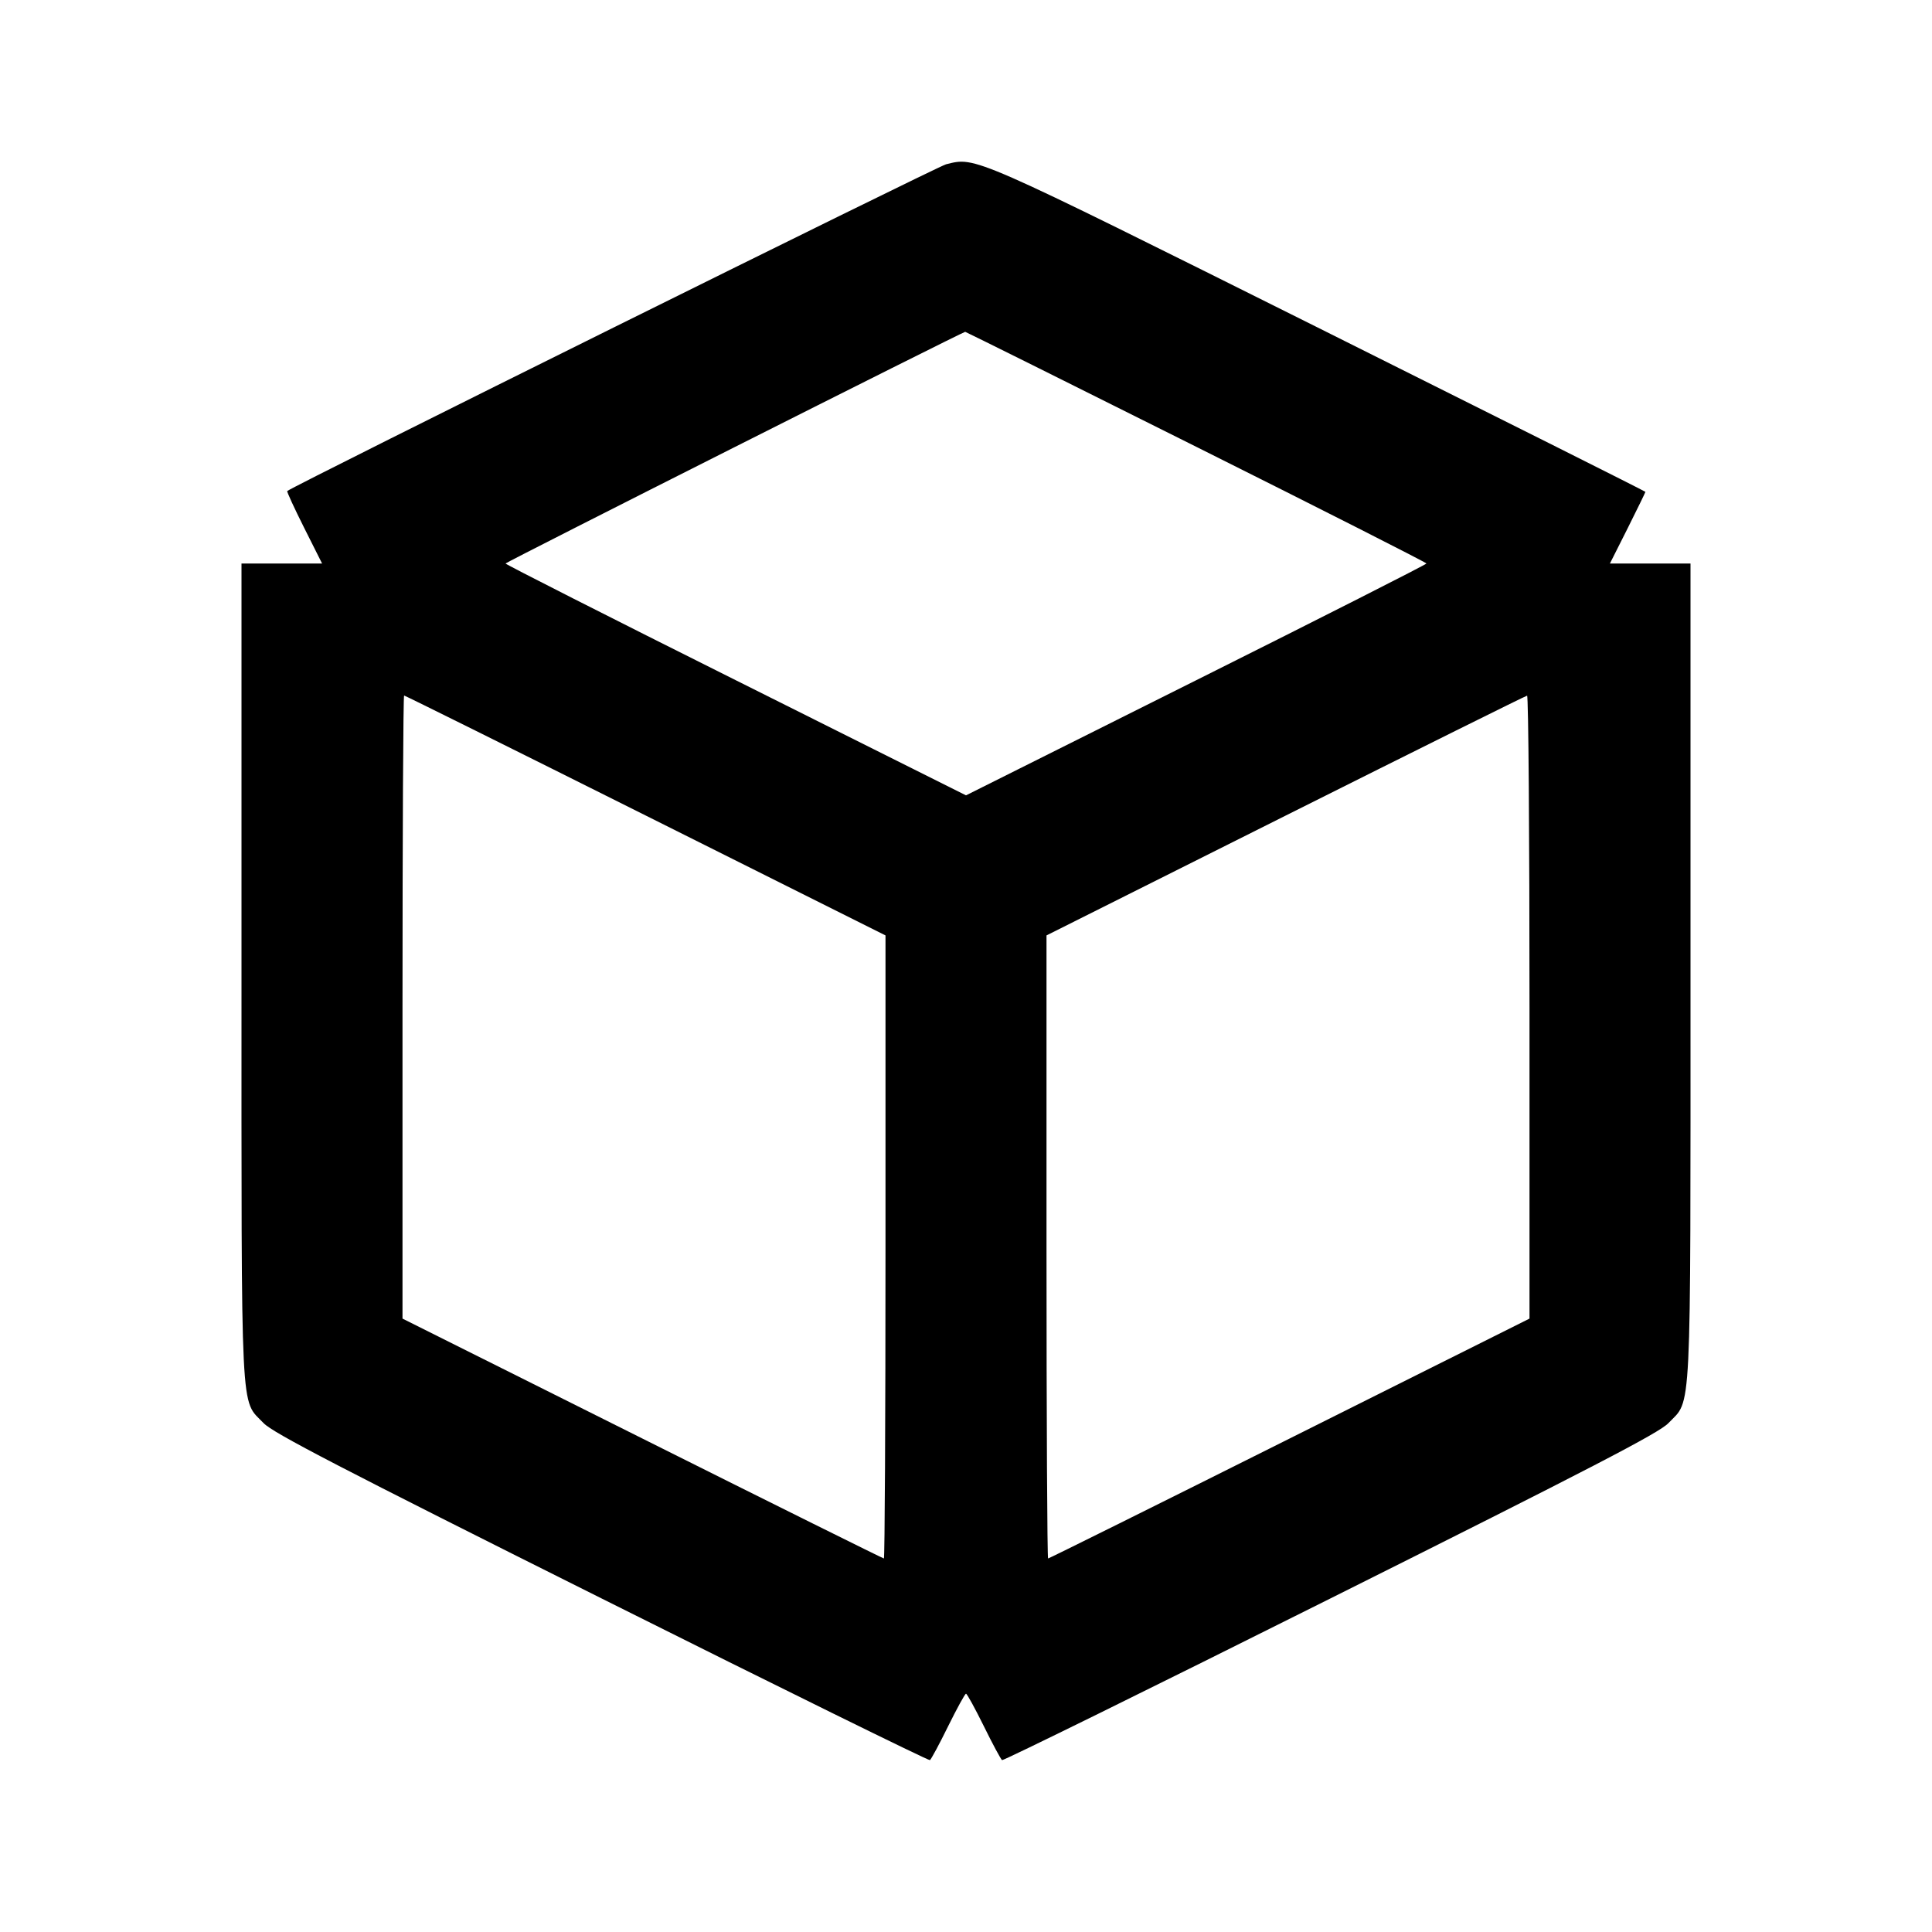 <svg width="24" height="24" viewBox="0 0 24 24" fill="none" xmlns="http://www.w3.org/2000/svg"><path d="M11.752 2.041 C 11.641 2.069,3.633 6.040,3.568 6.100 C 3.561 6.106,3.655 6.311,3.778 6.556 L 4.001 7.000 3.500 7.000 L 3.000 7.000 3.000 12.073 C 3.000 17.726,2.983 17.373,3.275 17.679 C 3.392 17.801,4.213 18.227,7.472 19.856 C 9.701 20.971,11.537 21.874,11.552 21.865 C 11.567 21.855,11.669 21.666,11.778 21.444 C 11.888 21.222,11.987 21.040,12.000 21.040 C 12.013 21.040,12.112 21.222,12.222 21.444 C 12.331 21.666,12.433 21.855,12.448 21.865 C 12.463 21.874,14.299 20.971,16.528 19.856 C 19.787 18.227,20.608 17.801,20.725 17.679 C 21.017 17.373,21.000 17.726,21.000 12.073 L 21.000 7.000 20.500 7.000 L 19.999 7.000 20.220 6.561 C 20.341 6.319,20.440 6.116,20.440 6.110 C 20.440 6.104,18.608 5.186,16.370 4.069 C 12.043 1.911,12.127 1.948,11.752 2.041 M14.860 5.550 C 16.433 6.336,17.720 6.989,17.720 7.000 C 17.720 7.011,16.433 7.664,14.860 8.450 L 12.000 9.880 9.140 8.450 C 7.567 7.664,6.280 7.011,6.280 7.000 C 6.280 6.985,11.936 4.134,11.990 4.122 C 11.995 4.121,13.287 4.763,14.860 5.550 M8.020 10.130 L 11.000 11.620 11.000 15.490 C 11.000 17.618,10.991 19.360,10.980 19.360 C 10.969 19.360,9.619 18.690,7.980 17.870 L 5.000 16.380 5.000 12.510 C 5.000 10.382,5.009 8.640,5.020 8.640 C 5.031 8.640,6.381 9.310,8.020 10.130 M19.000 12.510 L 19.000 16.380 16.020 17.870 C 14.381 18.690,13.031 19.360,13.020 19.360 C 13.009 19.360,13.000 17.618,13.000 15.490 L 13.000 11.620 15.970 10.132 C 17.604 9.314,18.953 8.643,18.970 8.642 C 18.987 8.641,19.000 10.382,19.000 12.510 " stroke="none" fill-rule="evenodd" fill="black"></path></svg>